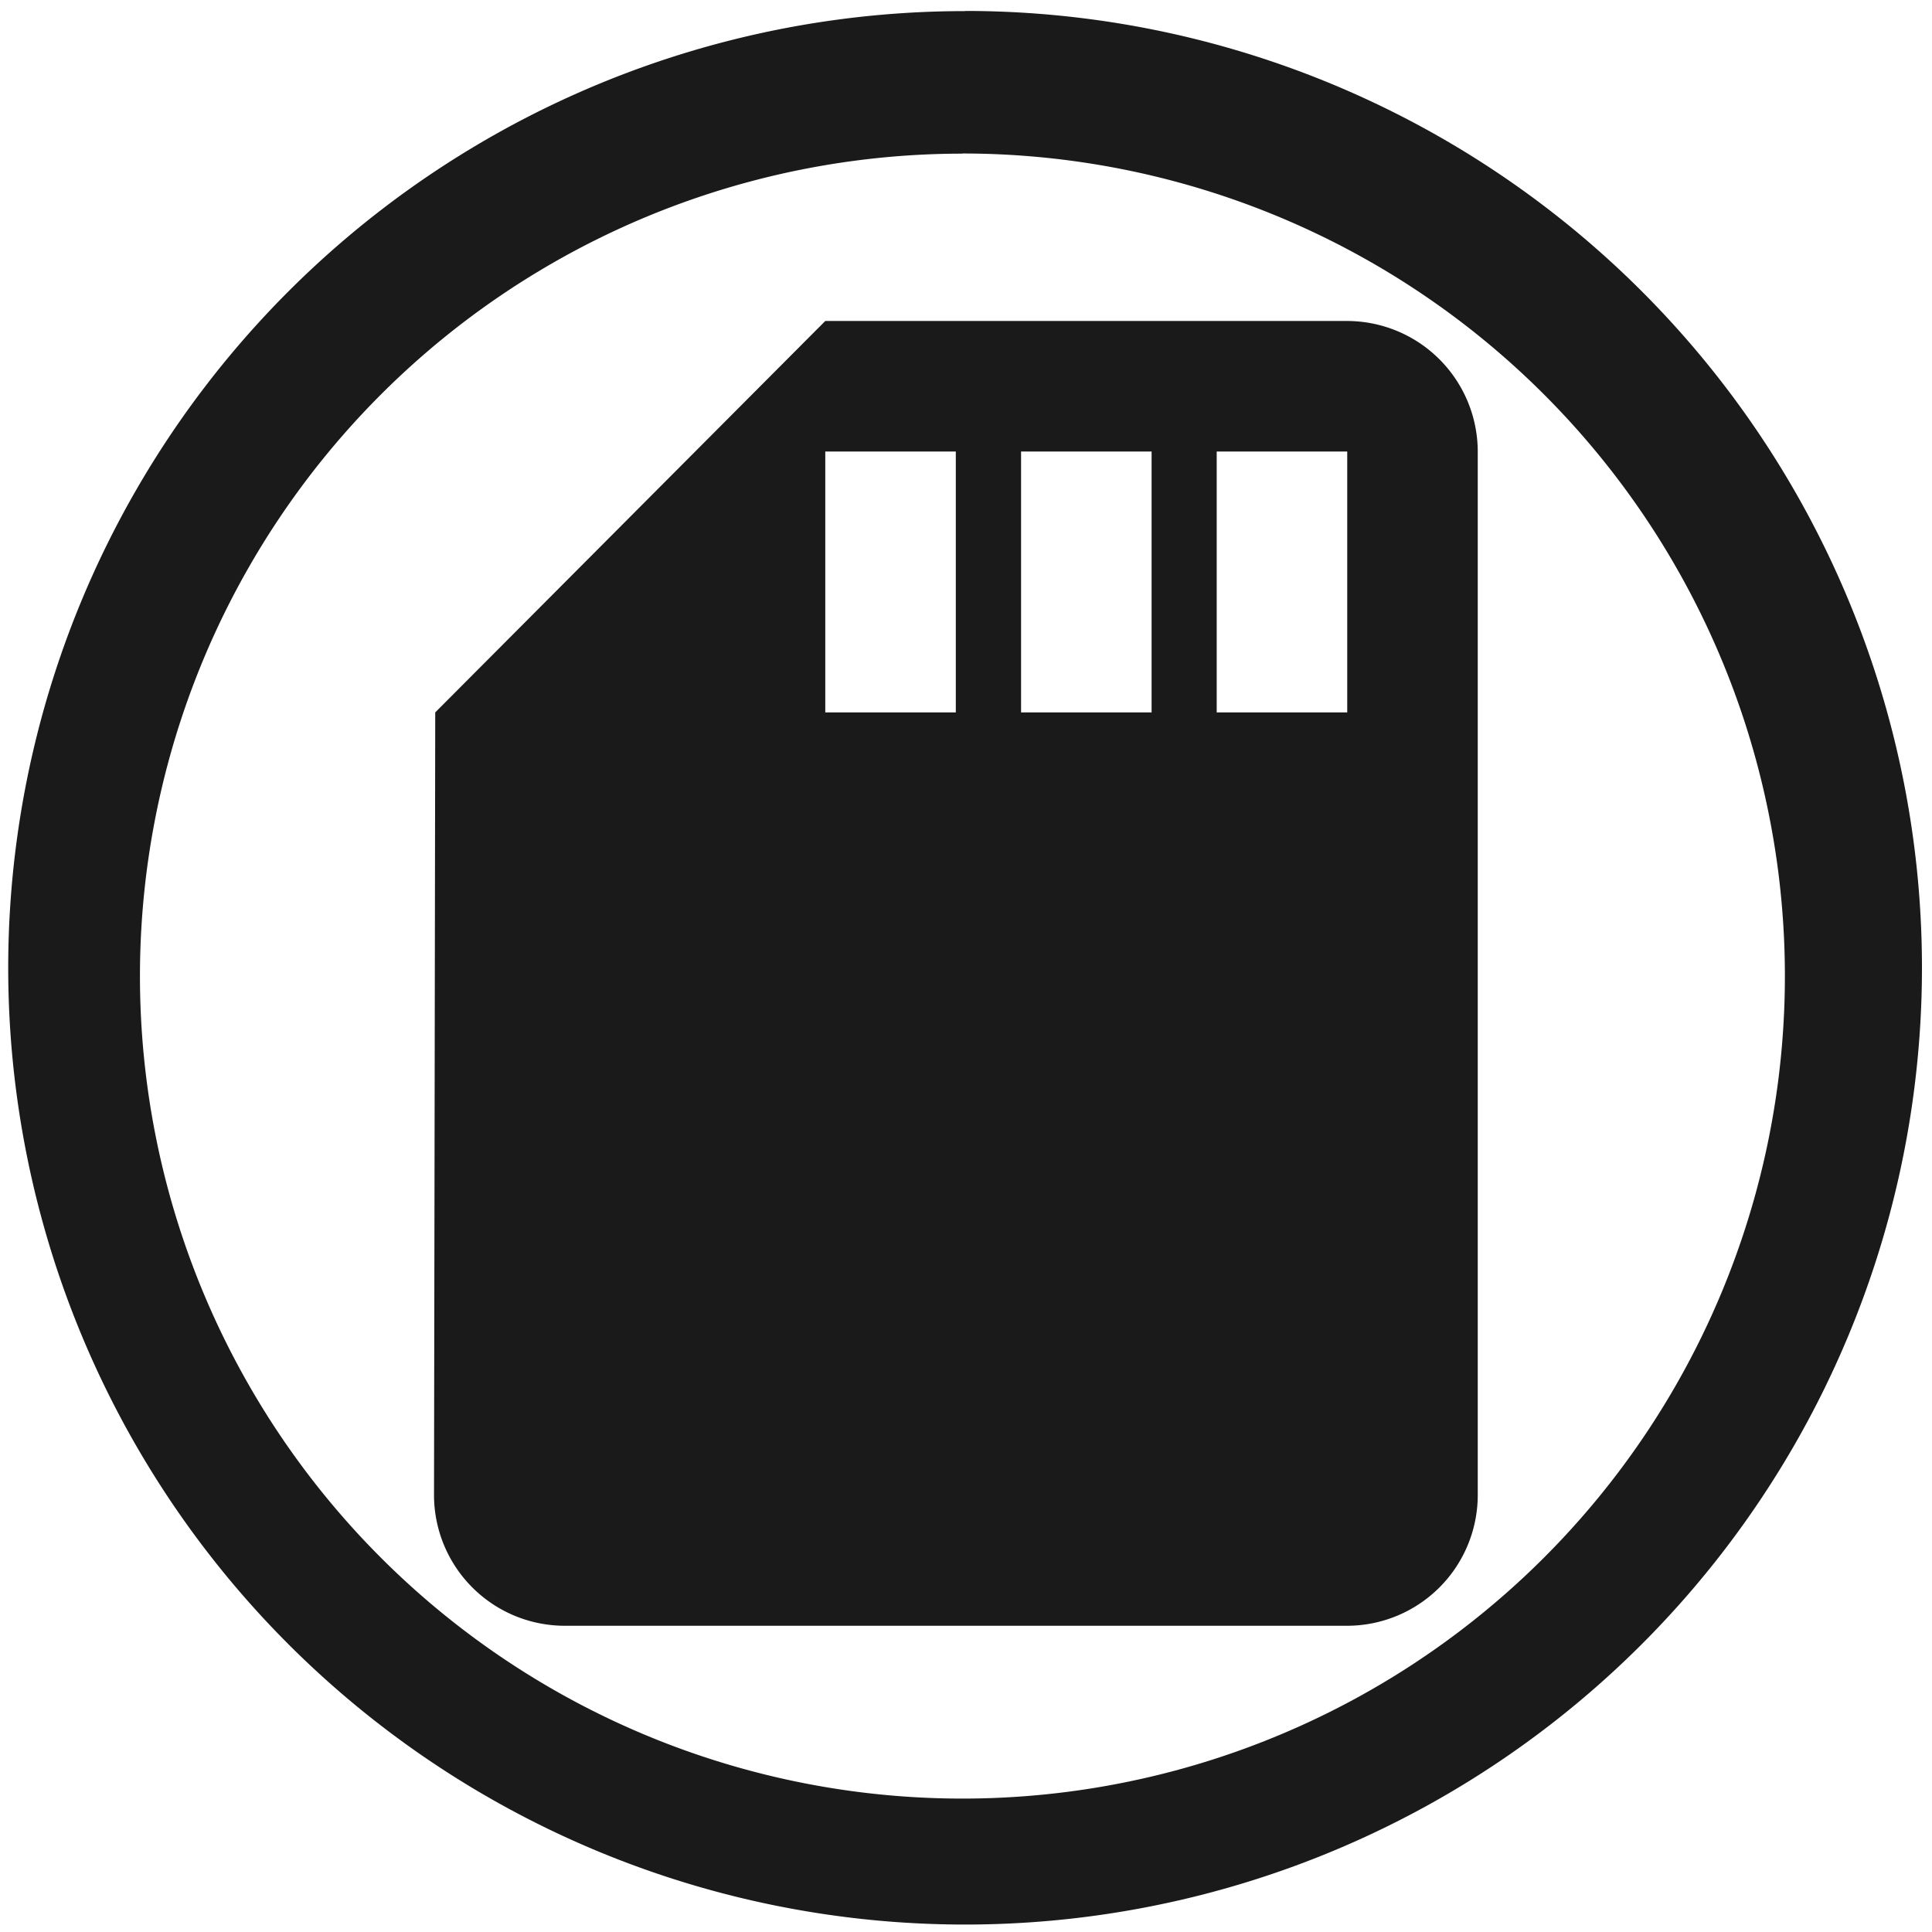 <svg xmlns="http://www.w3.org/2000/svg" width="48" height="48" viewBox="0 0 12.7 12.7"><path d="M6.344.073a6.29 6.29 0 0 0-6.29 6.29 6.29 6.29 0 0 0 6.29 6.288 6.29 6.29 0 0 0 6.29-6.289 6.29 6.29 0 0 0-6.29-6.29zm-.018.936a5.407 5.407 0 0 1 5.407 5.407 5.407 5.407 0 0 1-5.407 5.407A5.407 5.407 0 0 1 .92 6.416 5.407 5.407 0 0 1 6.326 1.01zM5.425 2.11L2.861 4.683l-.008 5.146a.86.86 0 0 0 .857.858h5.146a.86.86 0 0 0 .858-.858V2.968a.86.86 0 0 0-.858-.858H5.425zm0 .858h.858v1.715h-.858V2.968zm1.287 0h.858v1.715h-.858V2.968zm1.286 0h.858v1.715h-.858V2.968z" fill="#1a1a1a"/></svg>